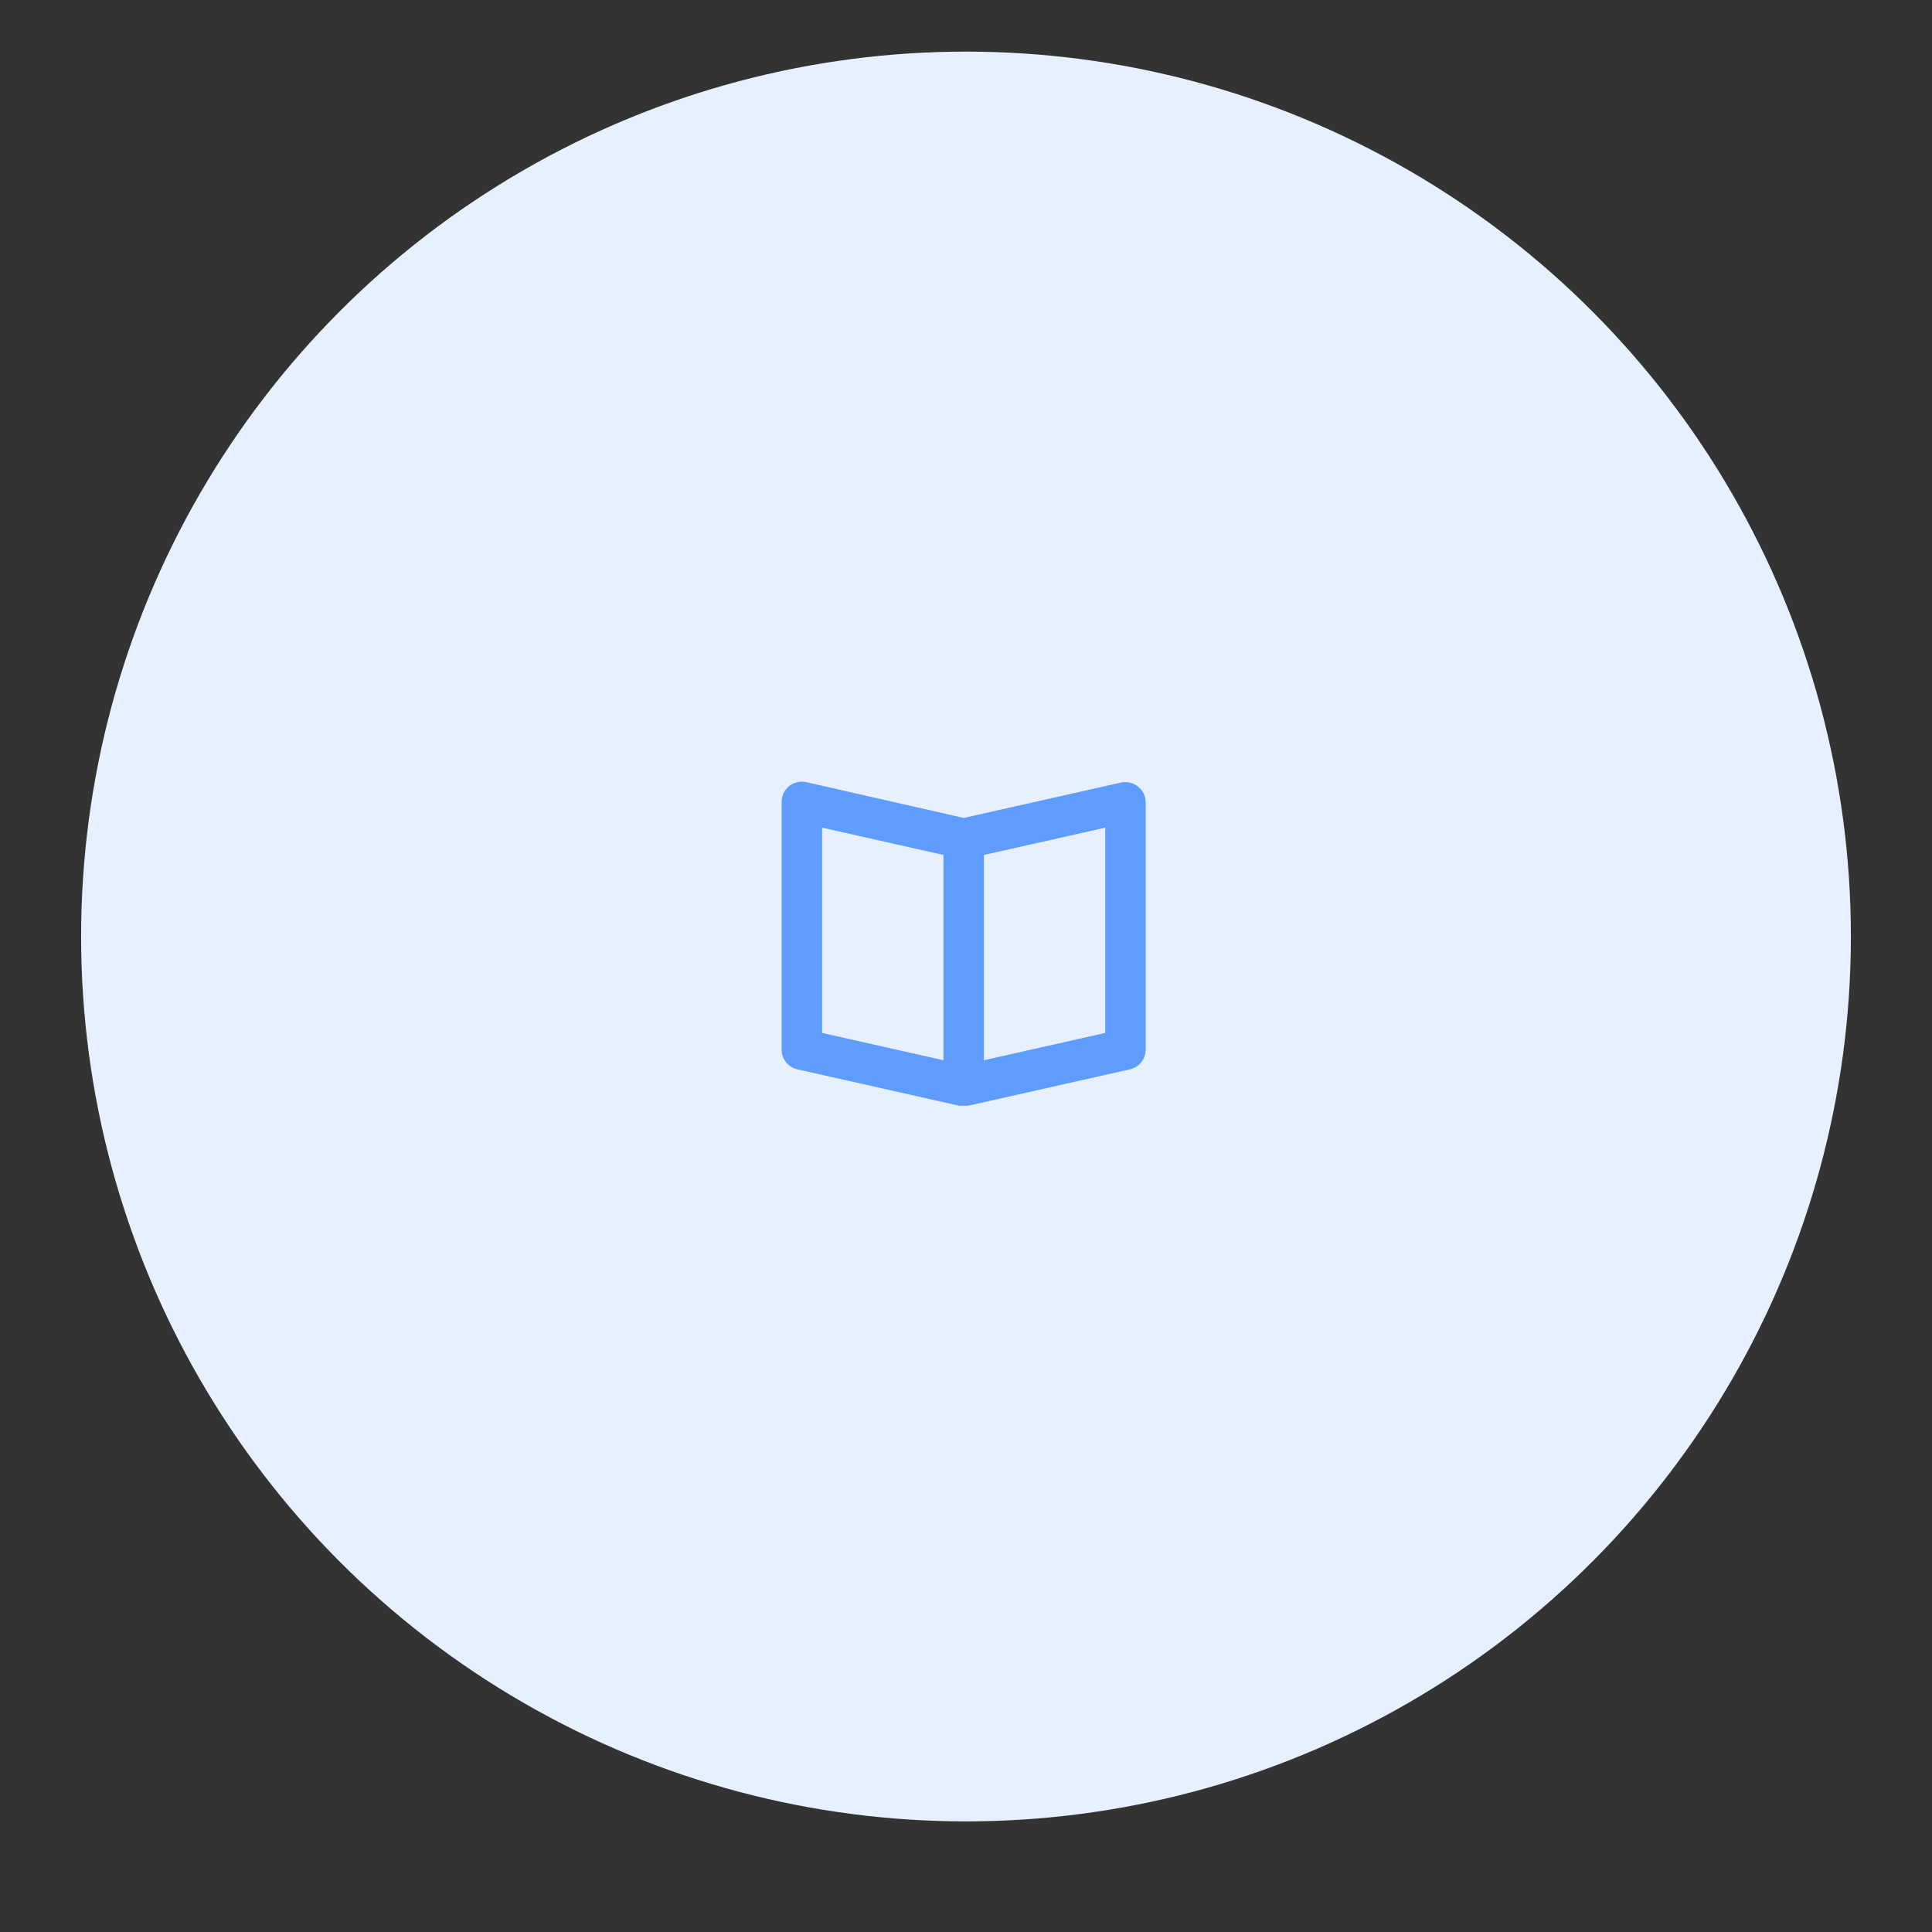 <svg xmlns="http://www.w3.org/2000/svg" width="75" height="75" viewBox="0 -16 131 131" fill="none">
    <rect x="0" y="-16" width="131" height="131" fill="#333333" stroke="none"/>
    <circle cx="65.5" cy="47.5" r="60" fill="#E6F0FF"/>
  <path d="M77.164 37.335C77.004 37.206 76.818 37.115 76.619 37.068C76.42 37.02 76.212 37.018 76.012 37.061L65.343 39.461L54.673 37.034C54.47 36.988 54.259 36.989 54.056 37.037C53.853 37.085 53.663 37.178 53.502 37.311C53.341 37.443 53.212 37.61 53.125 37.8C53.038 37.99 52.995 38.197 53 38.405V55.136C52.993 55.453 53.095 55.763 53.29 56.013C53.485 56.263 53.761 56.437 54.07 56.507L65.041 58.975H65.644L76.615 56.507C76.925 56.437 77.2 56.263 77.395 56.013C77.59 55.763 77.693 55.453 77.685 55.136V38.405C77.684 38.199 77.637 37.996 77.546 37.811C77.456 37.626 77.325 37.463 77.164 37.335ZM55.743 40.119L63.971 41.971V55.89L55.743 54.038V40.119ZM74.942 54.038L66.714 55.89V41.971L74.942 40.119V54.038Z" fill="#5E9DFF"/>

</svg>